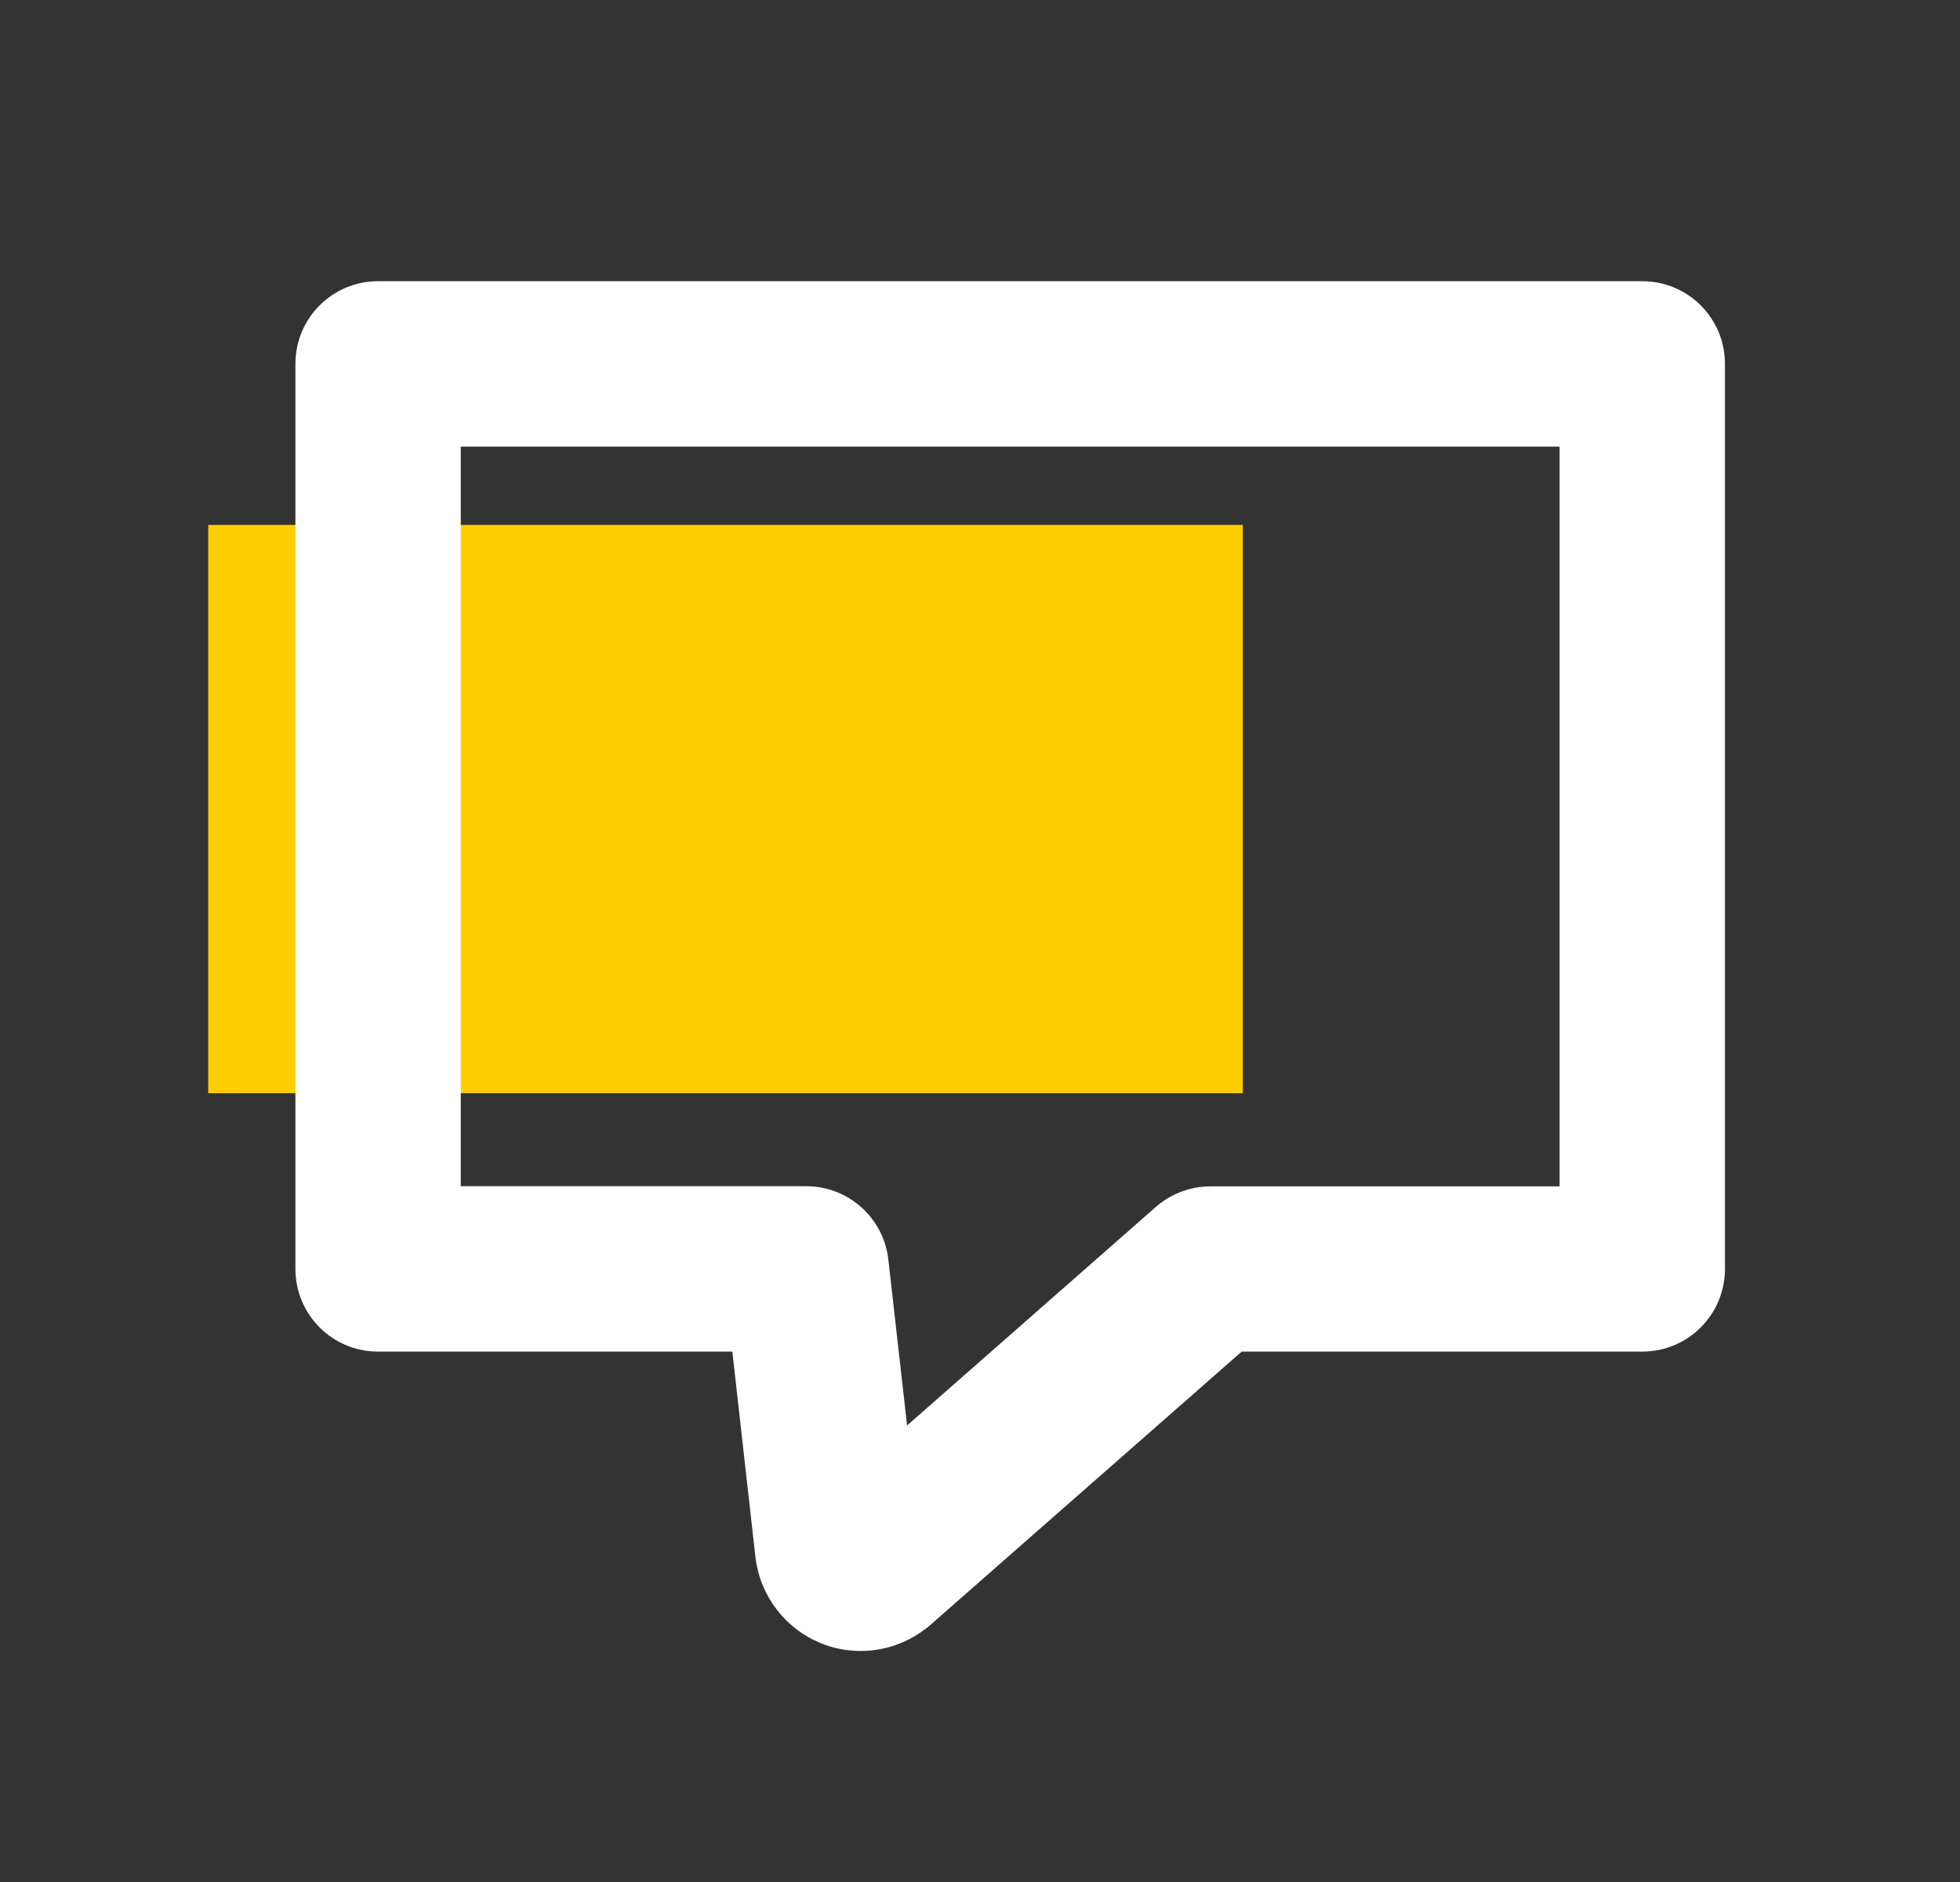 <svg width="25" height="24" viewBox="0 0 25 24" fill="none" xmlns="http://www.w3.org/2000/svg">
<rect x="0" y="0" width="25" height="24" fill="#333333" stroke="none"/>
<path d="M2.656 6.694H15.852V13.941H2.656V6.694Z" fill="#FFCE00"/>
<path d="M10.977 21.054C10.799 21.054 10.621 21.019 10.454 20.948C10.014 20.763 9.702 20.355 9.639 19.882C9.639 19.875 9.636 19.868 9.636 19.861L9.341 17.236H4.822C4.239 17.236 3.768 16.765 3.768 16.181V4.641C3.768 4.057 4.239 3.586 4.822 3.586H20.947C21.531 3.586 22.002 4.057 22.002 4.641V16.181C22.002 16.765 21.531 17.236 20.947 17.236H15.838L11.854 20.733C11.832 20.752 11.811 20.768 11.788 20.784C11.551 20.962 11.265 21.054 10.977 21.054ZM5.877 15.127H10.283C10.82 15.127 11.272 15.53 11.331 16.064L11.57 18.178L14.743 15.391C14.935 15.223 15.184 15.129 15.44 15.129H19.893V5.695H5.877V15.127Z" fill="white"/>
</svg>
